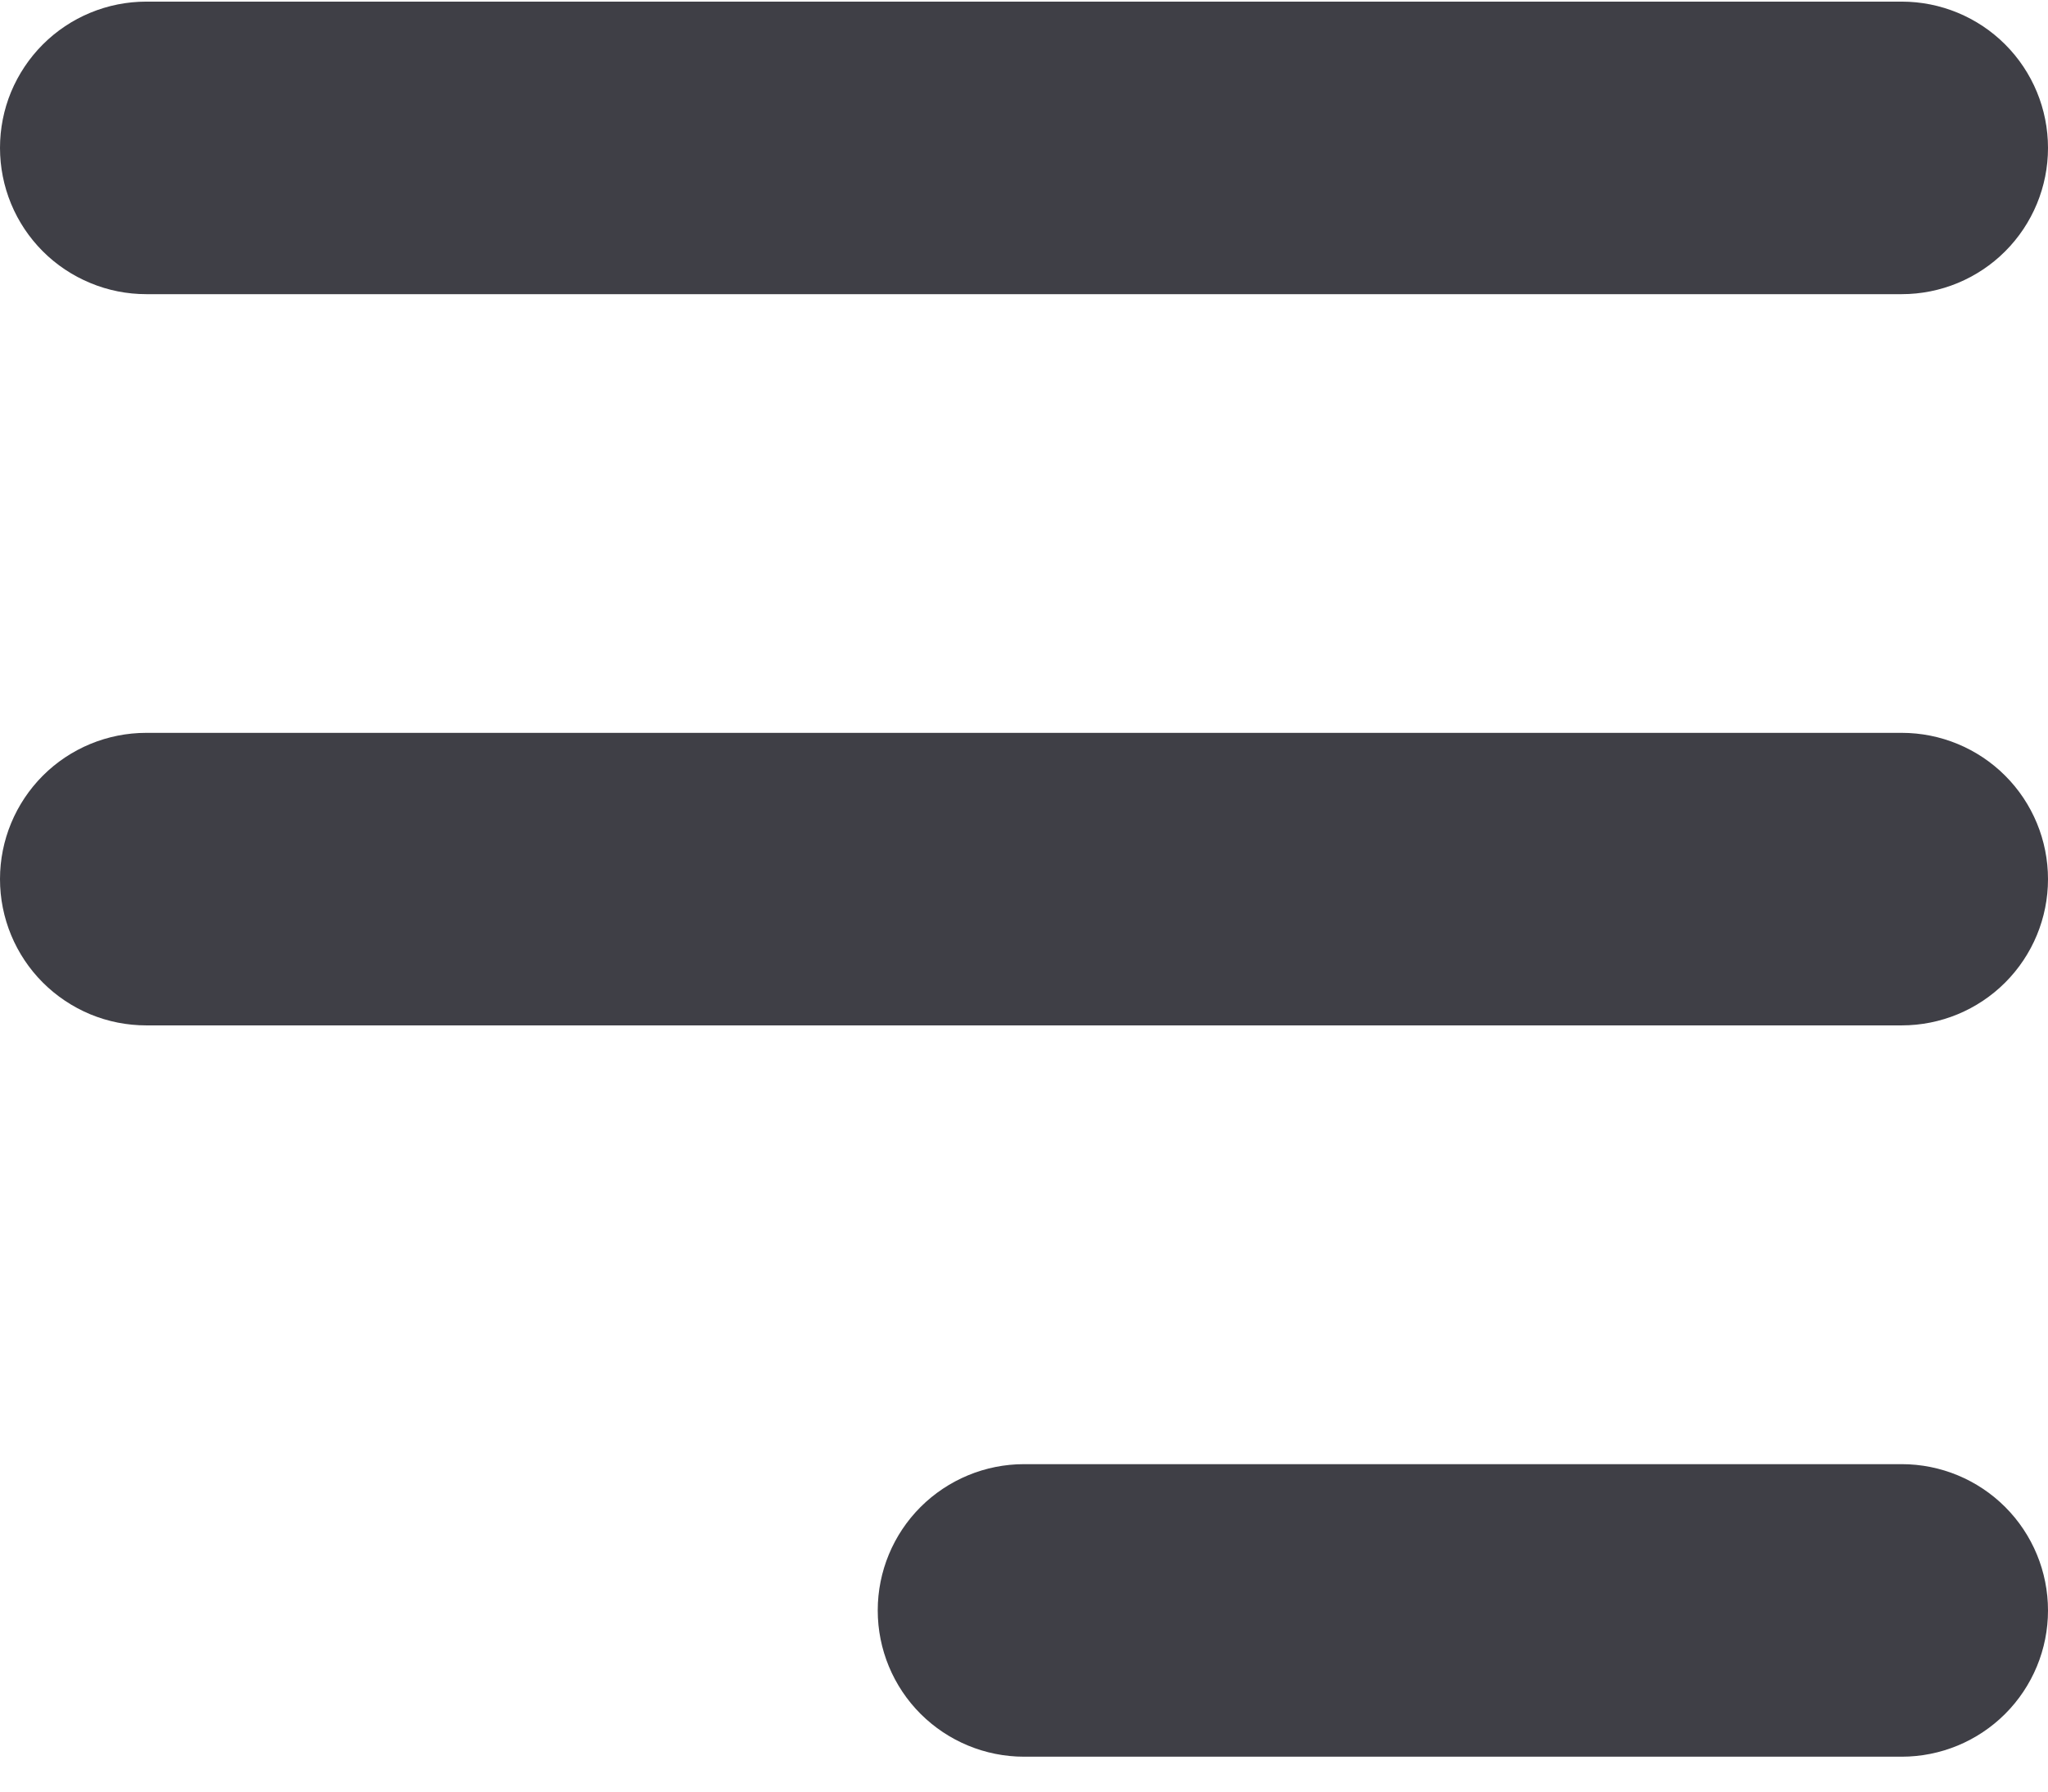 <svg width="24" height="21" viewBox="0 0 24 21" fill="none" xmlns="http://www.w3.org/2000/svg">
<path fill-rule="evenodd" clip-rule="evenodd" d="M2.91741e-07 1.733C2.91741e-07 1.508 0.044 1.285 0.13 1.077C0.217 0.869 0.343 0.68 0.502 0.521C0.823 0.2 1.259 0.019 1.714 0.019H22.286C22.741 0.019 23.177 0.2 23.498 0.521C23.82 0.843 24 1.279 24 1.734C24 2.188 23.82 2.624 23.498 2.946C23.177 3.267 22.741 3.448 22.286 3.448H1.714C1.489 3.448 1.266 3.404 1.058 3.317C0.85 3.231 0.661 3.105 0.502 2.946C0.342 2.786 0.216 2.597 0.13 2.389C0.044 2.181 -0 1.958 2.91741e-07 1.733ZM2.91741e-07 10.304C2.91741e-07 9.849 0.181 9.414 0.502 9.092C0.823 8.771 1.259 8.59 1.714 8.59H22.286C22.741 8.59 23.177 8.771 23.498 9.092C23.82 9.414 24 9.85 24 10.305C24 10.759 23.82 11.195 23.498 11.517C23.177 11.838 22.741 12.019 22.286 12.019H1.714C1.489 12.019 1.266 11.975 1.058 11.889C0.85 11.802 0.661 11.676 0.502 11.517C0.181 11.196 2.91741e-07 10.76 2.91741e-07 10.305V10.304ZM10.286 18.875C10.286 18.421 10.467 17.985 10.788 17.664C11.11 17.343 11.546 17.162 12 17.162H22.286C22.741 17.162 23.177 17.343 23.498 17.664C23.82 17.986 24 18.422 24 18.877C24 19.331 23.82 19.767 23.498 20.089C23.177 20.41 22.741 20.591 22.286 20.591H12C11.545 20.591 11.11 20.41 10.788 20.089C10.467 19.768 10.286 19.332 10.286 18.877V18.875Z" fill="#3F3F46"/>
</svg>
